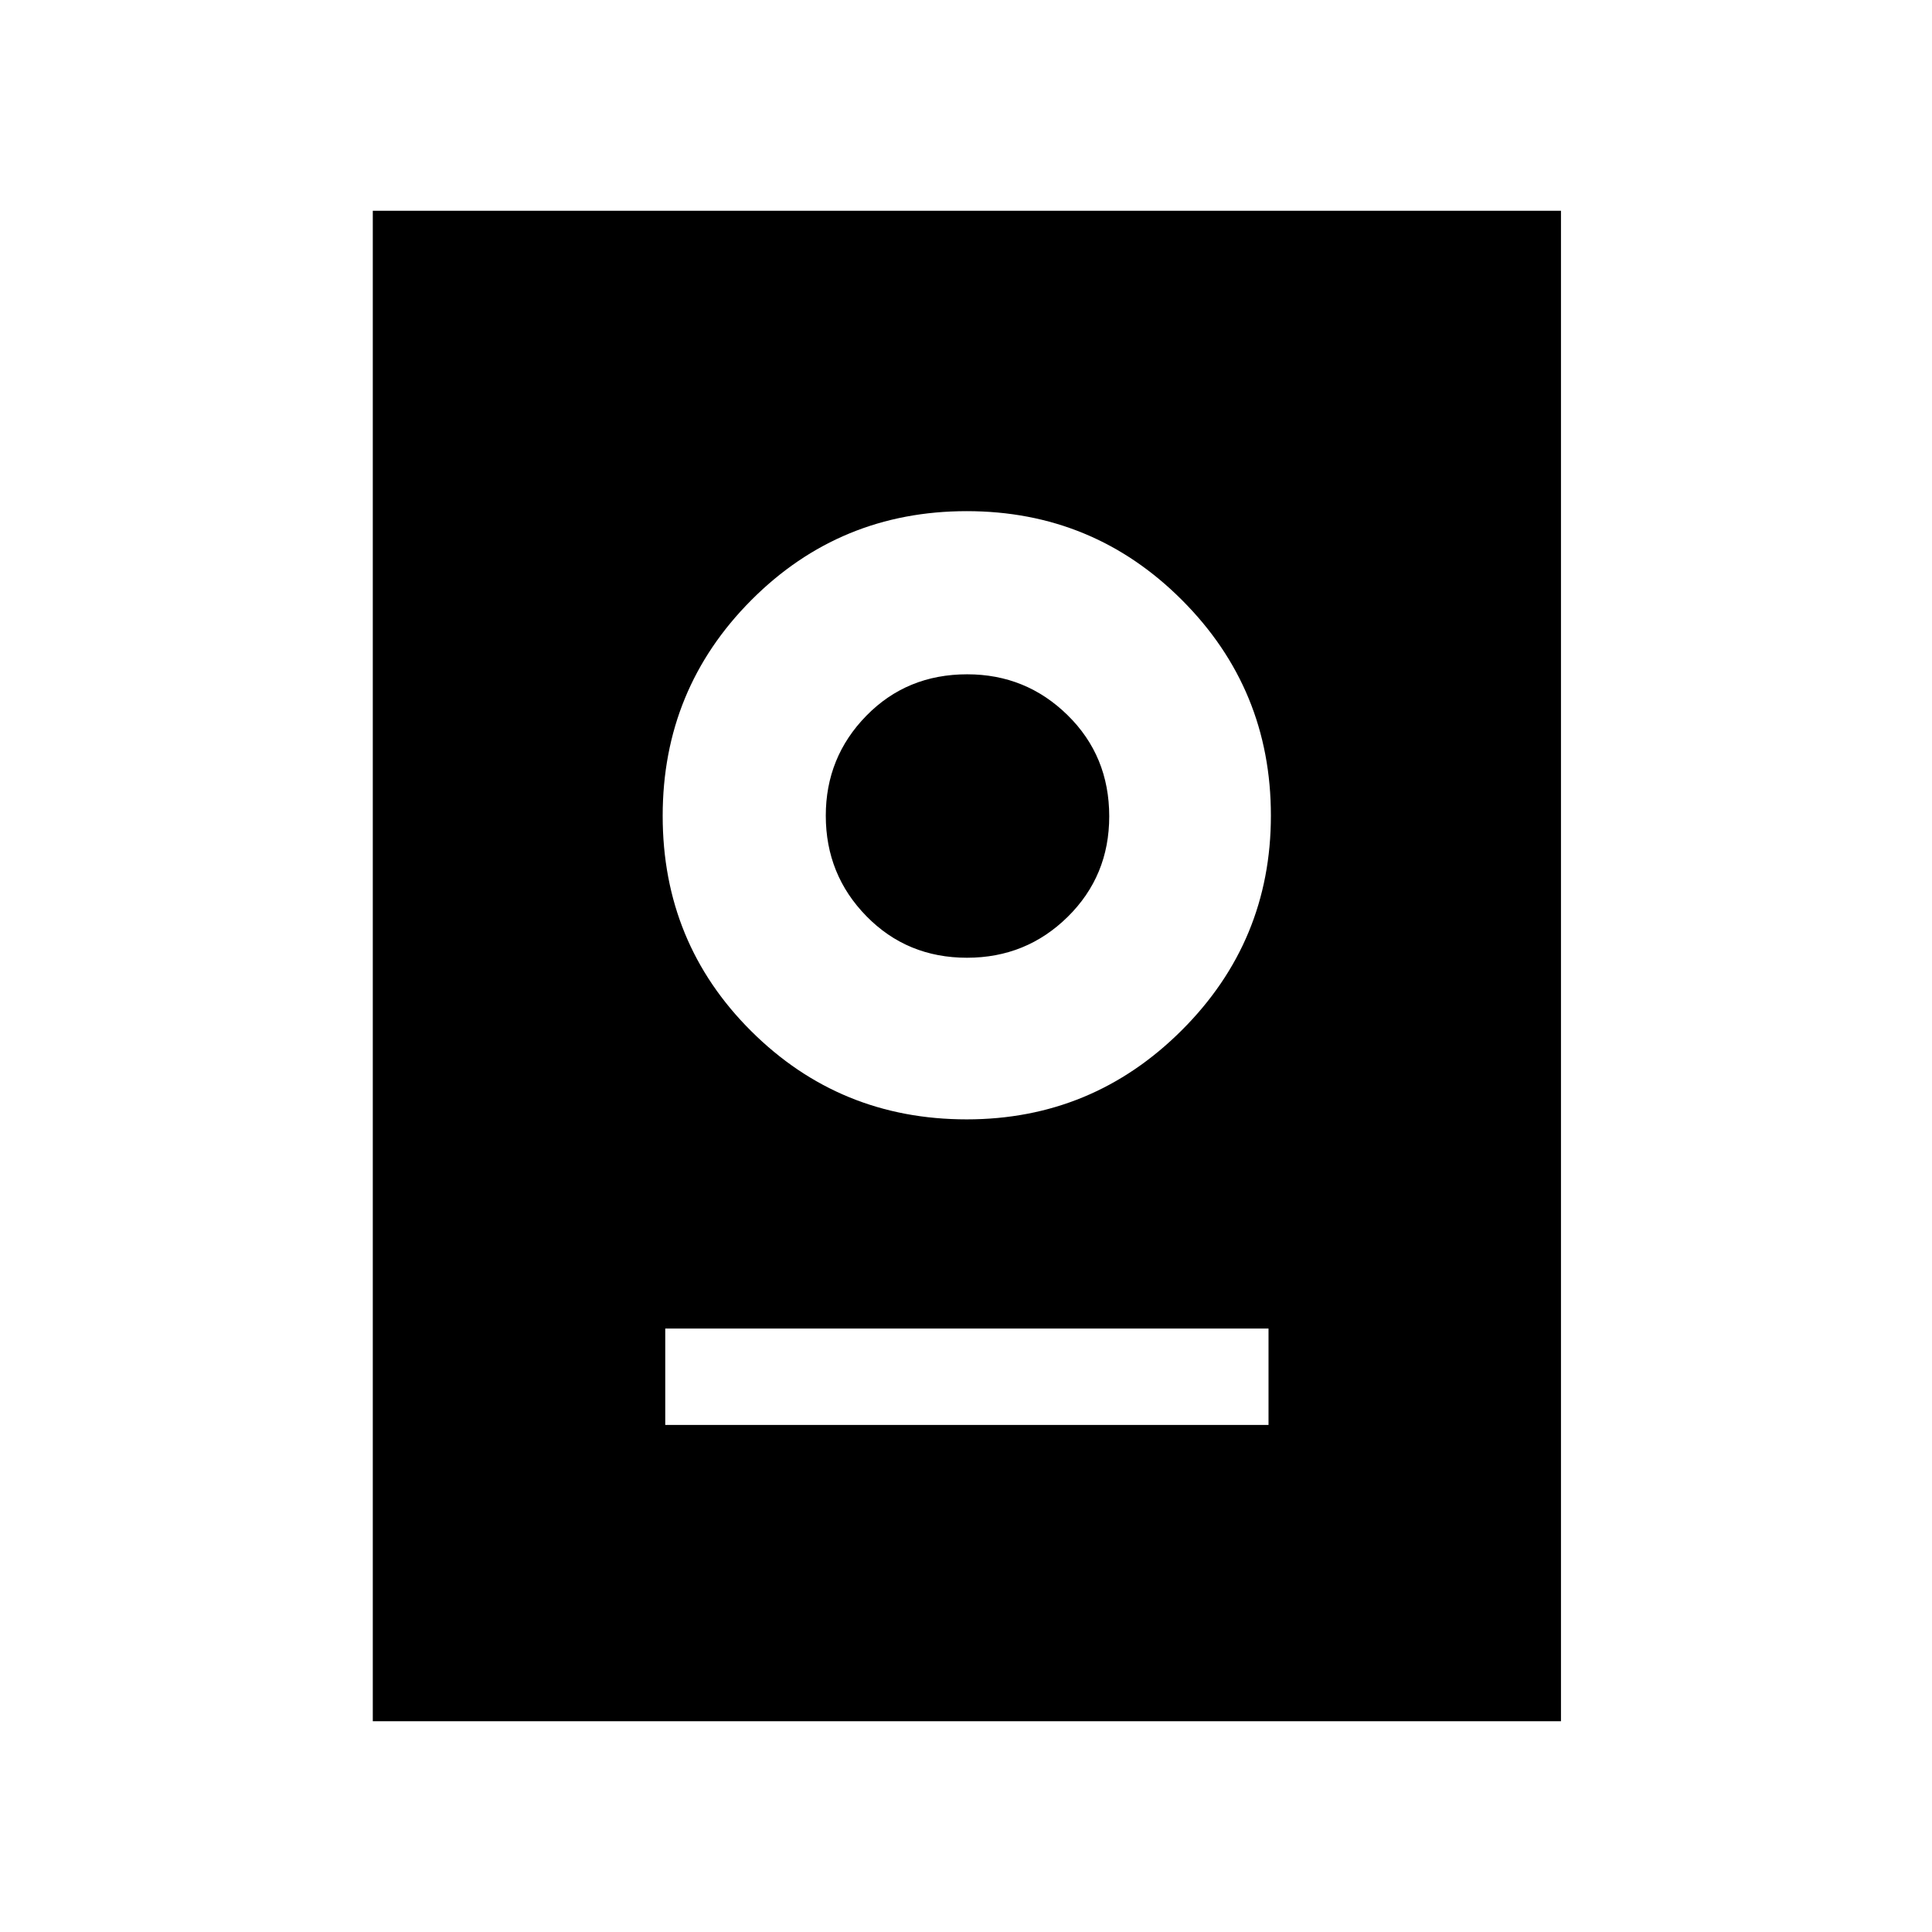 <svg xmlns="http://www.w3.org/2000/svg" height="40" viewBox="0 -960 960 960" width="40"><path d="M185.24-104.74v-750.52h590.4v750.52h-590.4Zm145.32-147.22h299.76v-47.89H330.56v47.89Zm149.78-151.83q62.45 0 106.81-44.22 44.35-44.21 44.35-106.75 0-62.83-44.15-107.04-44.14-44.21-106.97-44.21-63.02 0-107.06 44.21t-44.04 107.21q0 63.19 44.03 106.99 44.03 43.81 107.03 43.81Zm.18-80.31q-29.76 0-49.97-20.62-20.22-20.62-20.22-49.98 0-29.06 20.15-49.65 20.14-20.59 50.12-20.59 29.21 0 49.89 20.31 20.68 20.3 20.68 50.27 0 29.6-20.63 49.93-20.64 20.33-50.02 20.33Z"/></svg>